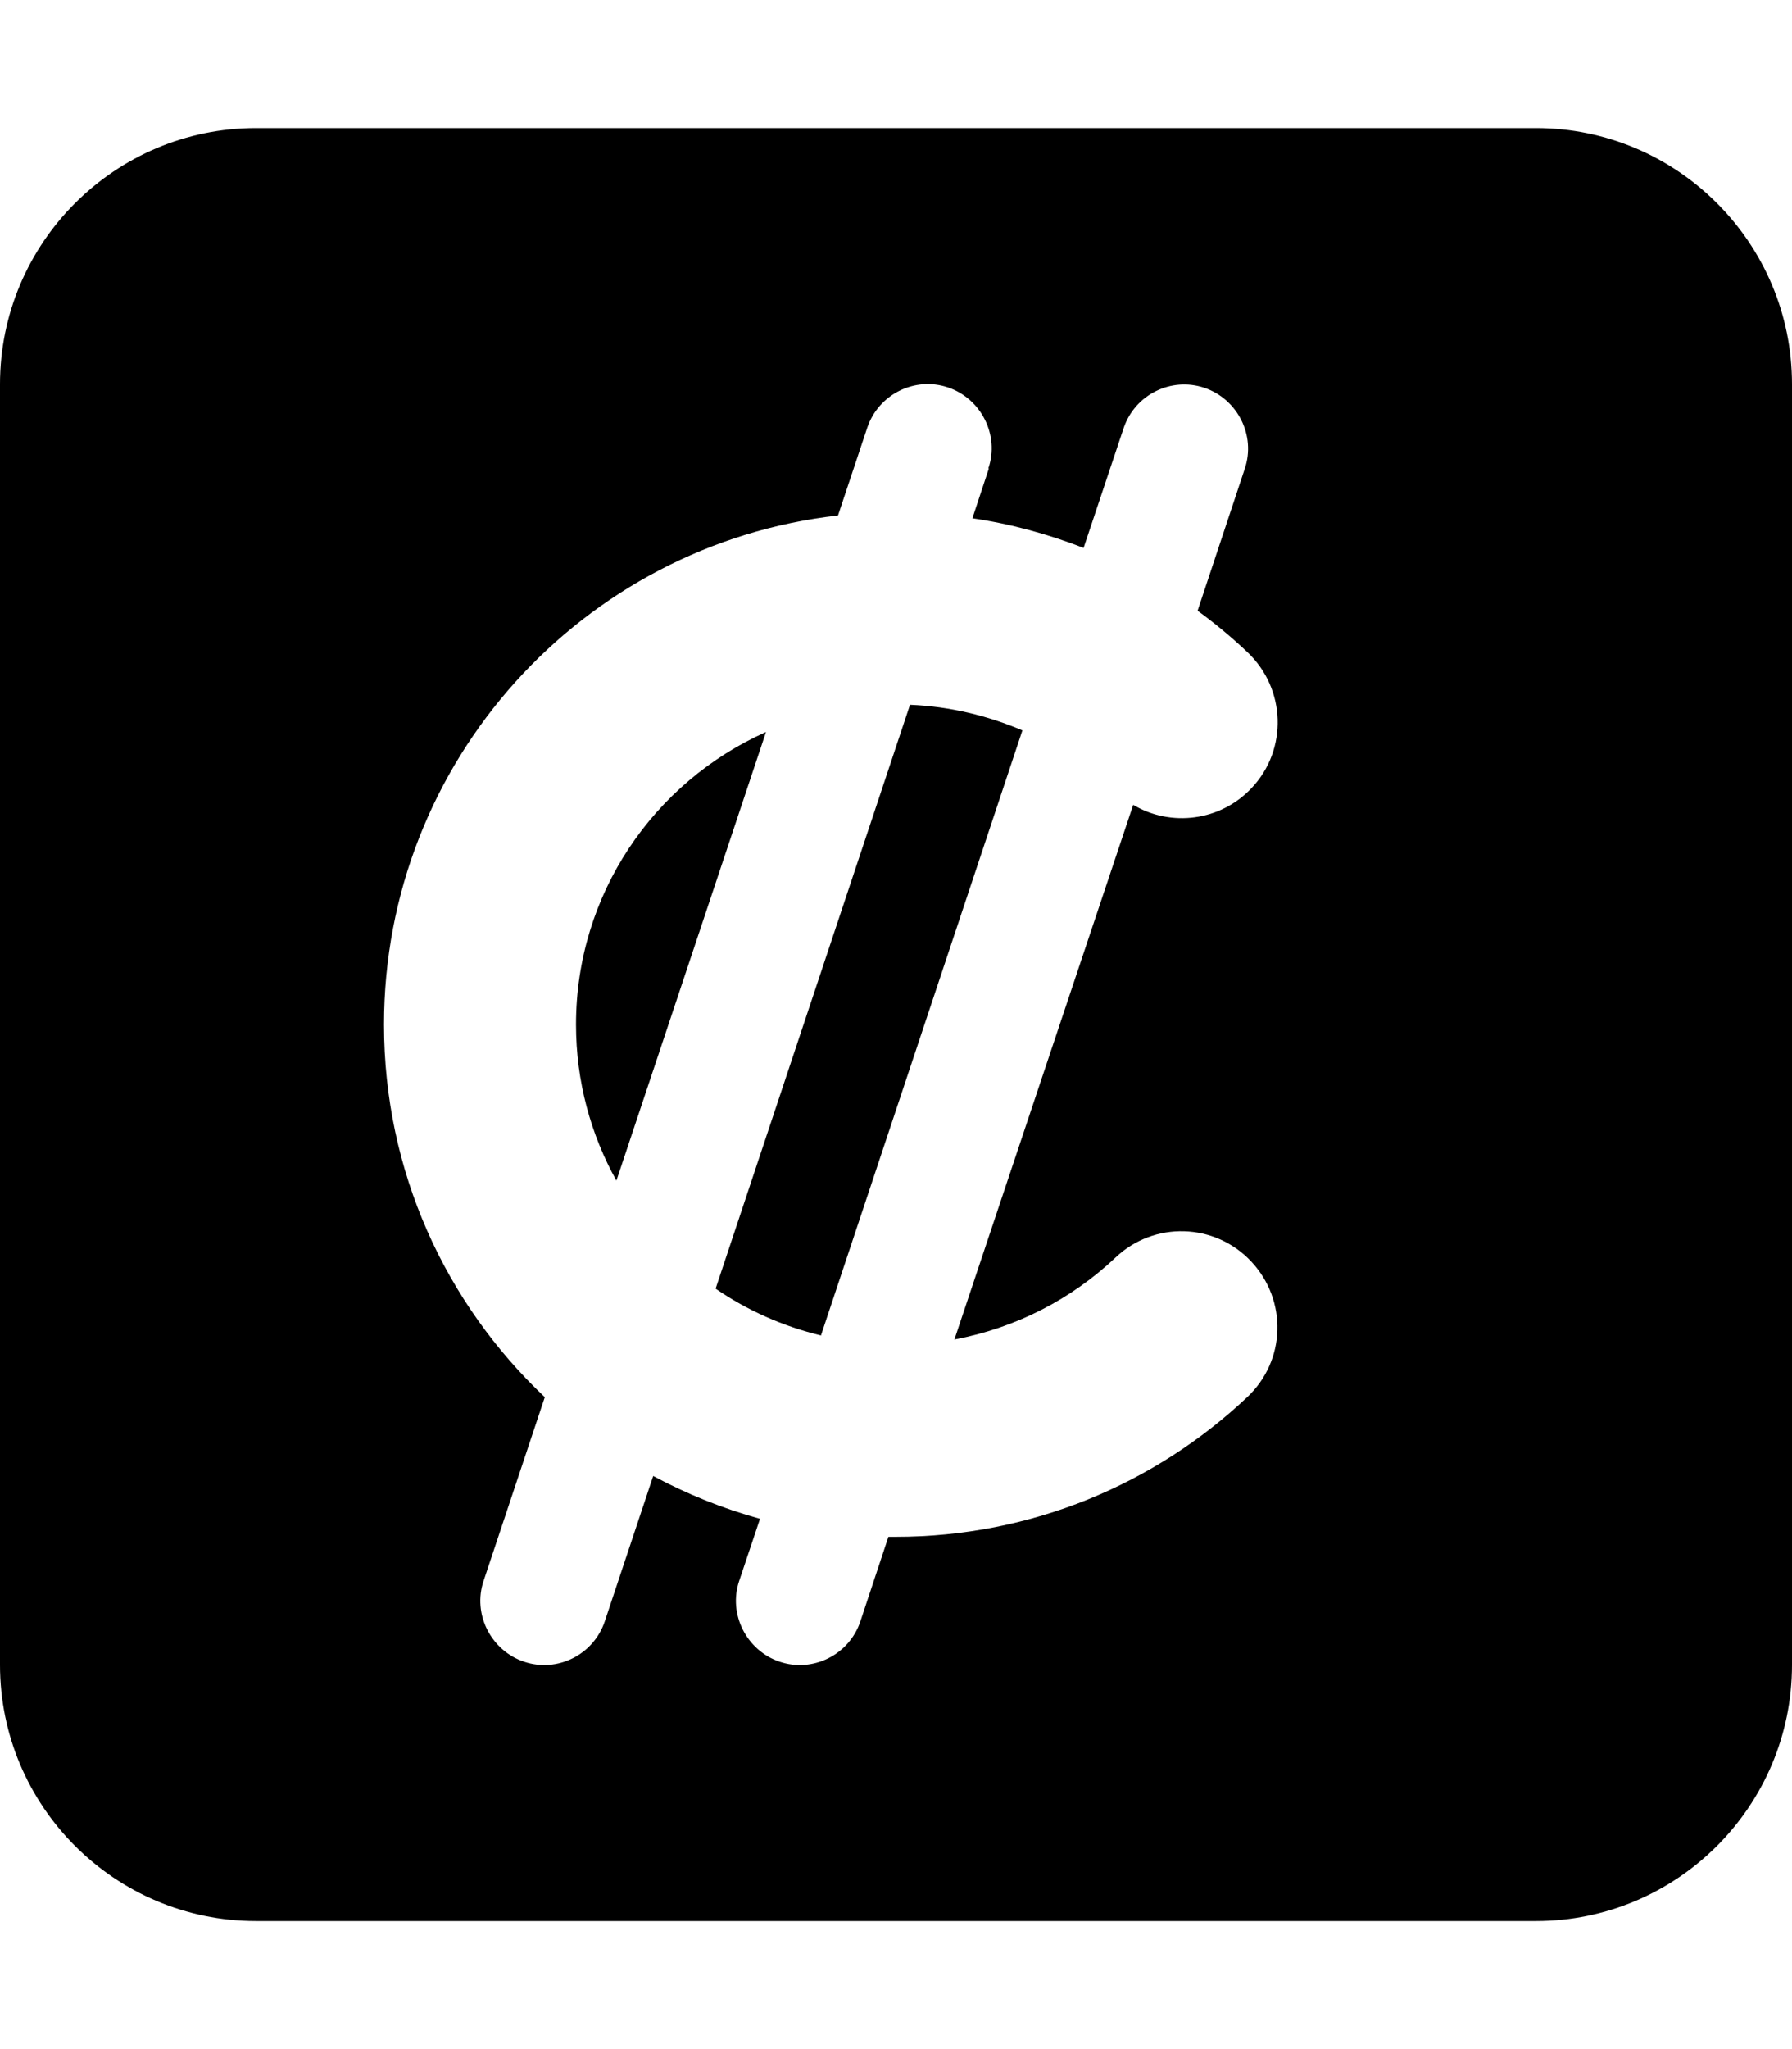<svg xmlns="http://www.w3.org/2000/svg" viewBox="0 0 448 512"><!--! Font Awesome Pro 7.0.1 by @fontawesome - https://fontawesome.com License - https://fontawesome.com/license (Commercial License) Copyright 2025 Fonticons, Inc. --><path fill="currentColor" d="M64 32C28.7 32 0 60.7 0 96L0 416c0 35.3 28.7 64 64 64l320 0c35.3 0 64-28.7 64-64l0-320c0-35.3-28.7-64-64-64L64 32zm183.2 85.1l-4.1 12.4c9.7 1.4 19 4 27.8 7.4l10-29.9c2.8-8.4 11.9-12.9 20.2-10.1s12.9 11.9 10.1 20.2l-11.8 35.5c4.4 3.2 8.6 6.7 12.5 10.4 9.6 9.1 10.1 24.3 1 33.9-7.8 8.3-20.2 9.8-29.6 4.2L238.6 334.7c15.4-2.9 29.3-10.1 40.3-20.5 9.6-9.1 24.8-8.7 33.9 1s8.7 24.8-1 33.9c-22.9 21.6-53.9 34.9-87.9 34.9-.6 0-1.2 0-1.8 0l-7 21.1c-2.8 8.4-11.9 12.9-20.2 10.1s-12.9-11.9-10.1-20.2l5.2-15.5c-9.4-2.6-18.3-6.2-26.7-10.7l-12.1 36.3c-2.8 8.4-11.9 12.9-20.2 10.1s-12.9-11.9-10.1-20.2l15.3-45.9C111.4 325.7 96 292.7 96 256 96 190.2 145.7 136 209.5 128.8l7.3-21.9c2.8-8.4 11.9-12.9 20.2-10.1s12.9 11.9 10.1 20.2zM144 256c0 14.2 3.7 27.5 10.1 39l37.4-112.1c-28 12.5-47.5 40.5-47.5 73.1zm61.2 77.8l50.4-151.3c-8.7-3.7-18.2-6-28.1-6.4L178.9 322c7.9 5.4 16.8 9.4 26.4 11.7z"/></svg>